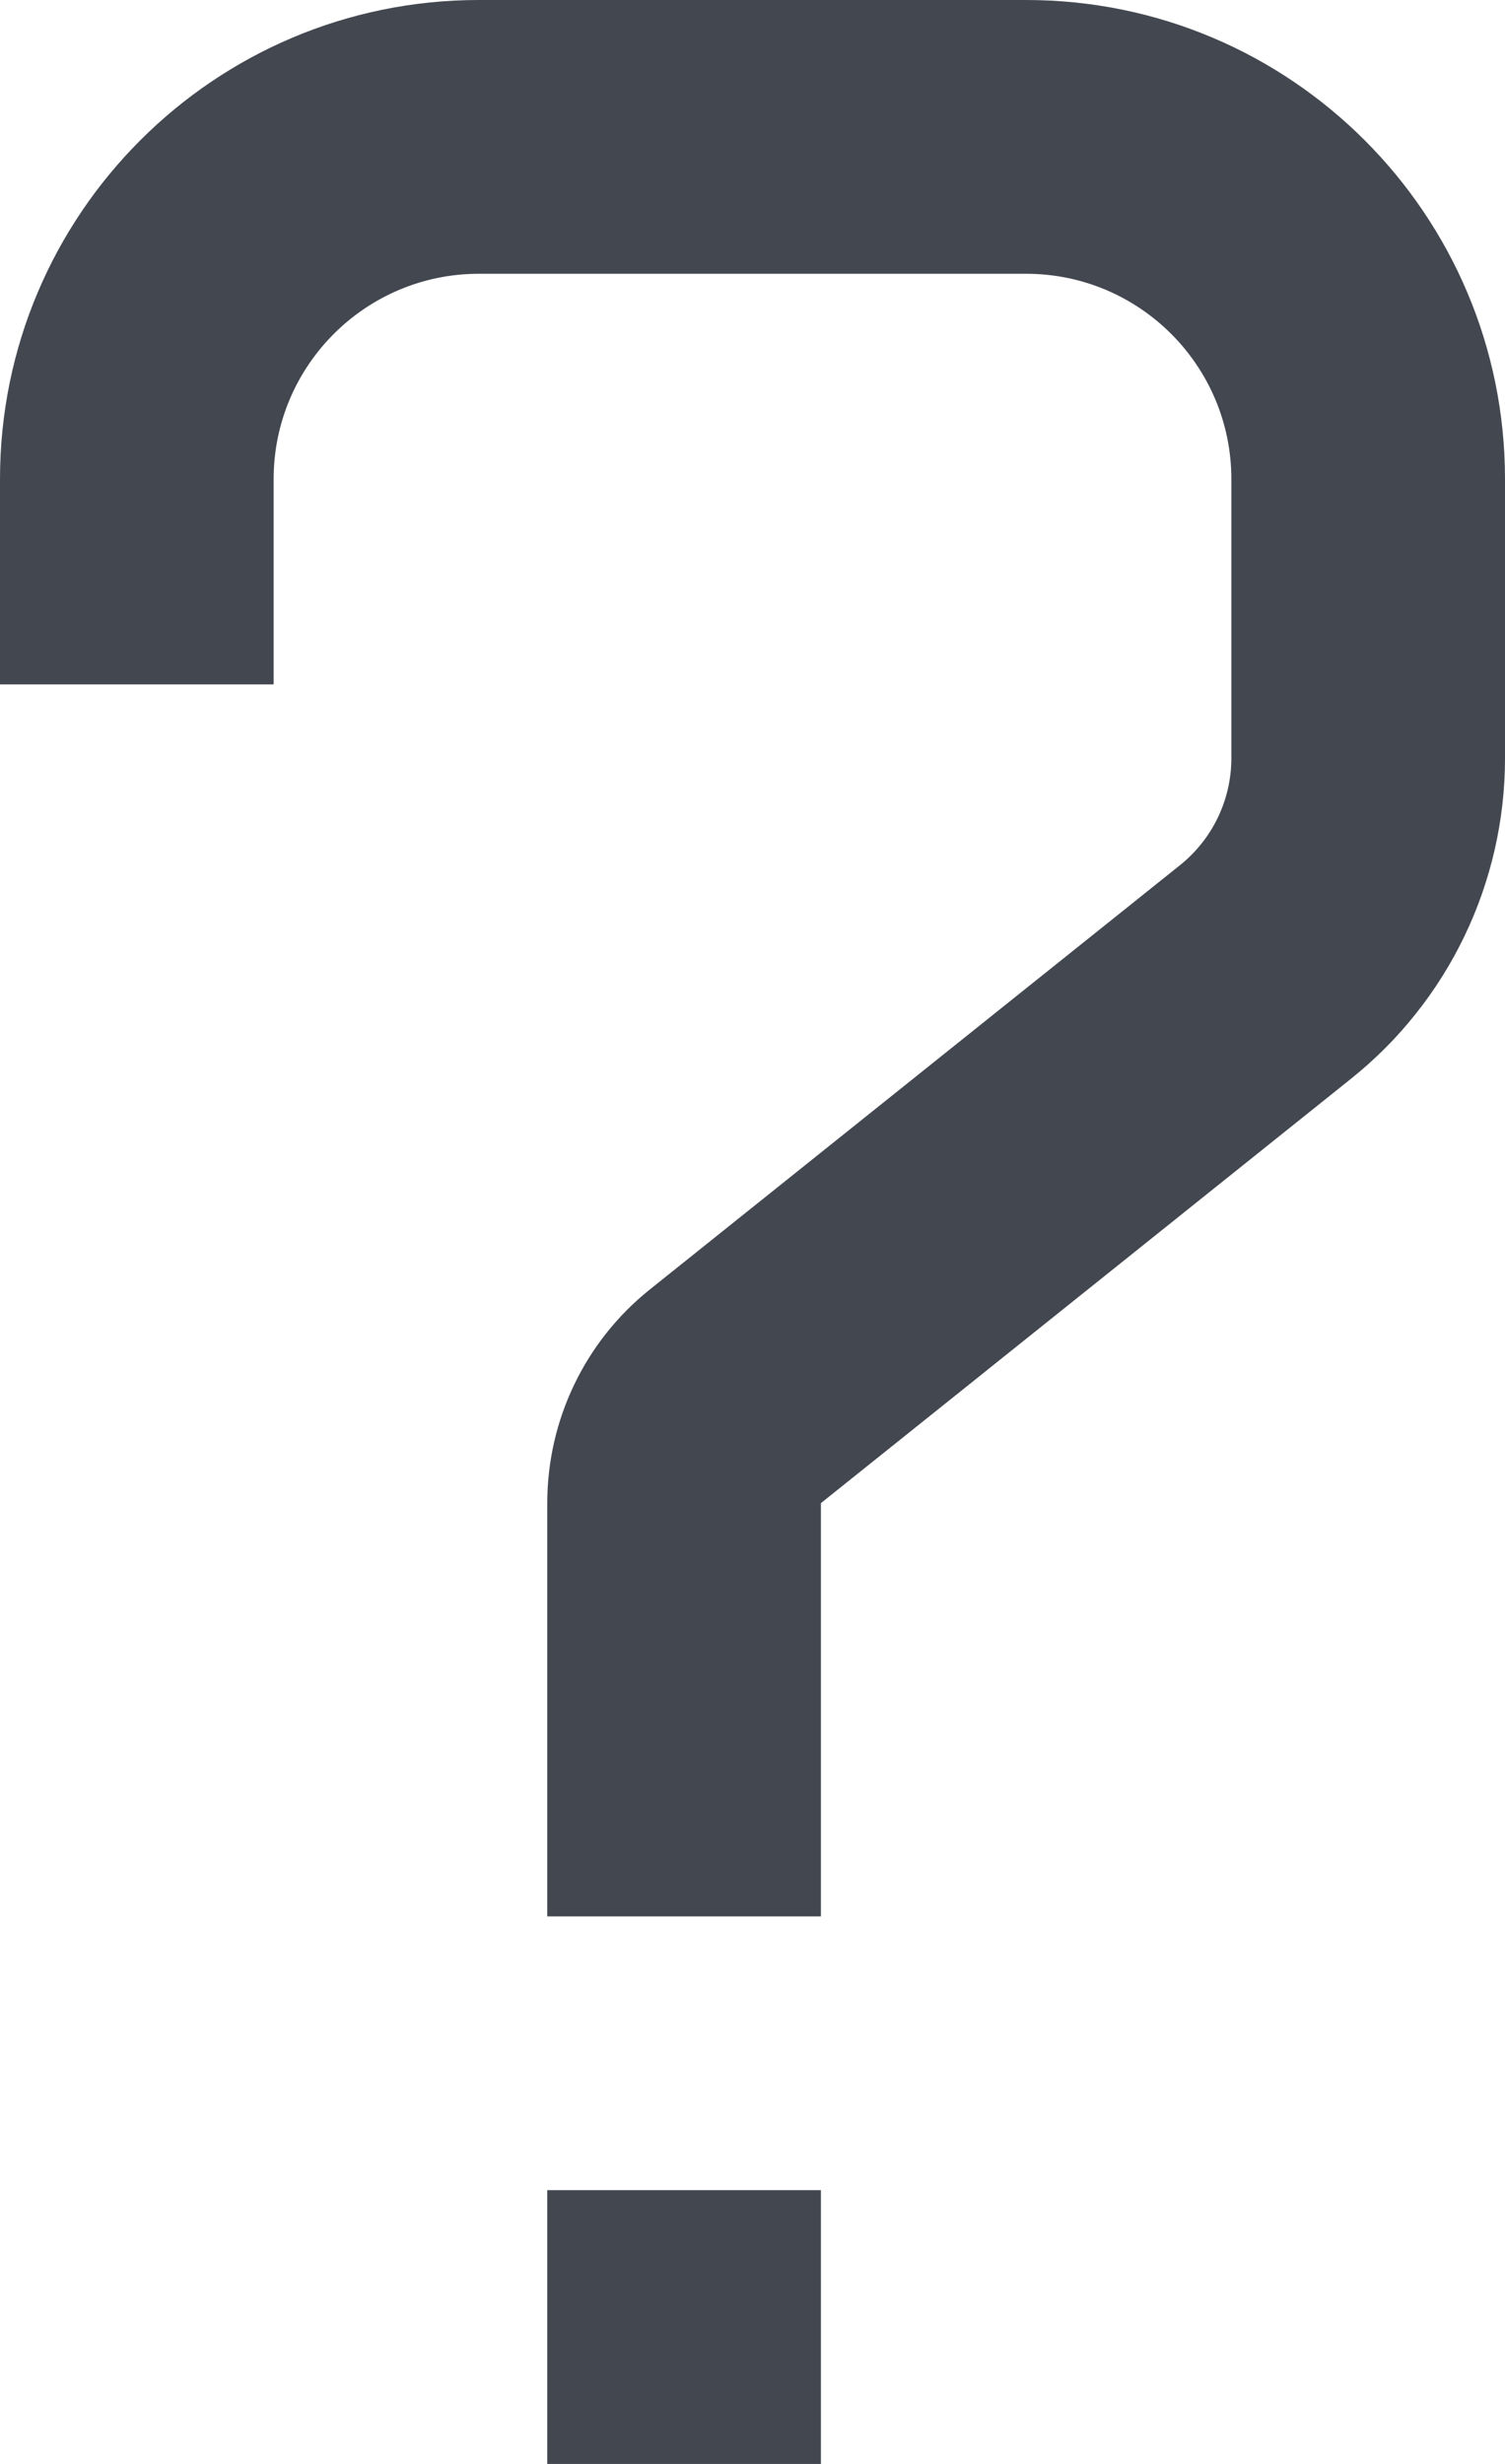 <svg width="11" height="18" viewBox="0 0 11 18" fill="none" xmlns="http://www.w3.org/2000/svg">
<path d="M3.5 0C1.567 0 0 1.567 0 3.5V5H2V3.5C2 2.672 2.672 2 3.5 2H7.5C8.328 2 9 2.672 9 3.5V5.539C9 5.843 8.862 6.13 8.625 6.32L4.751 9.419C4.276 9.798 4 10.373 4 10.981V14H6V10.981L9.874 7.881C10.586 7.312 11 6.45 11 5.539V3.5C11 1.567 9.433 0 7.5 0H3.5Z" fill="#424750"/>
<path d="M6 16H4V18H6V16Z" fill="#424750"/>
</svg>
